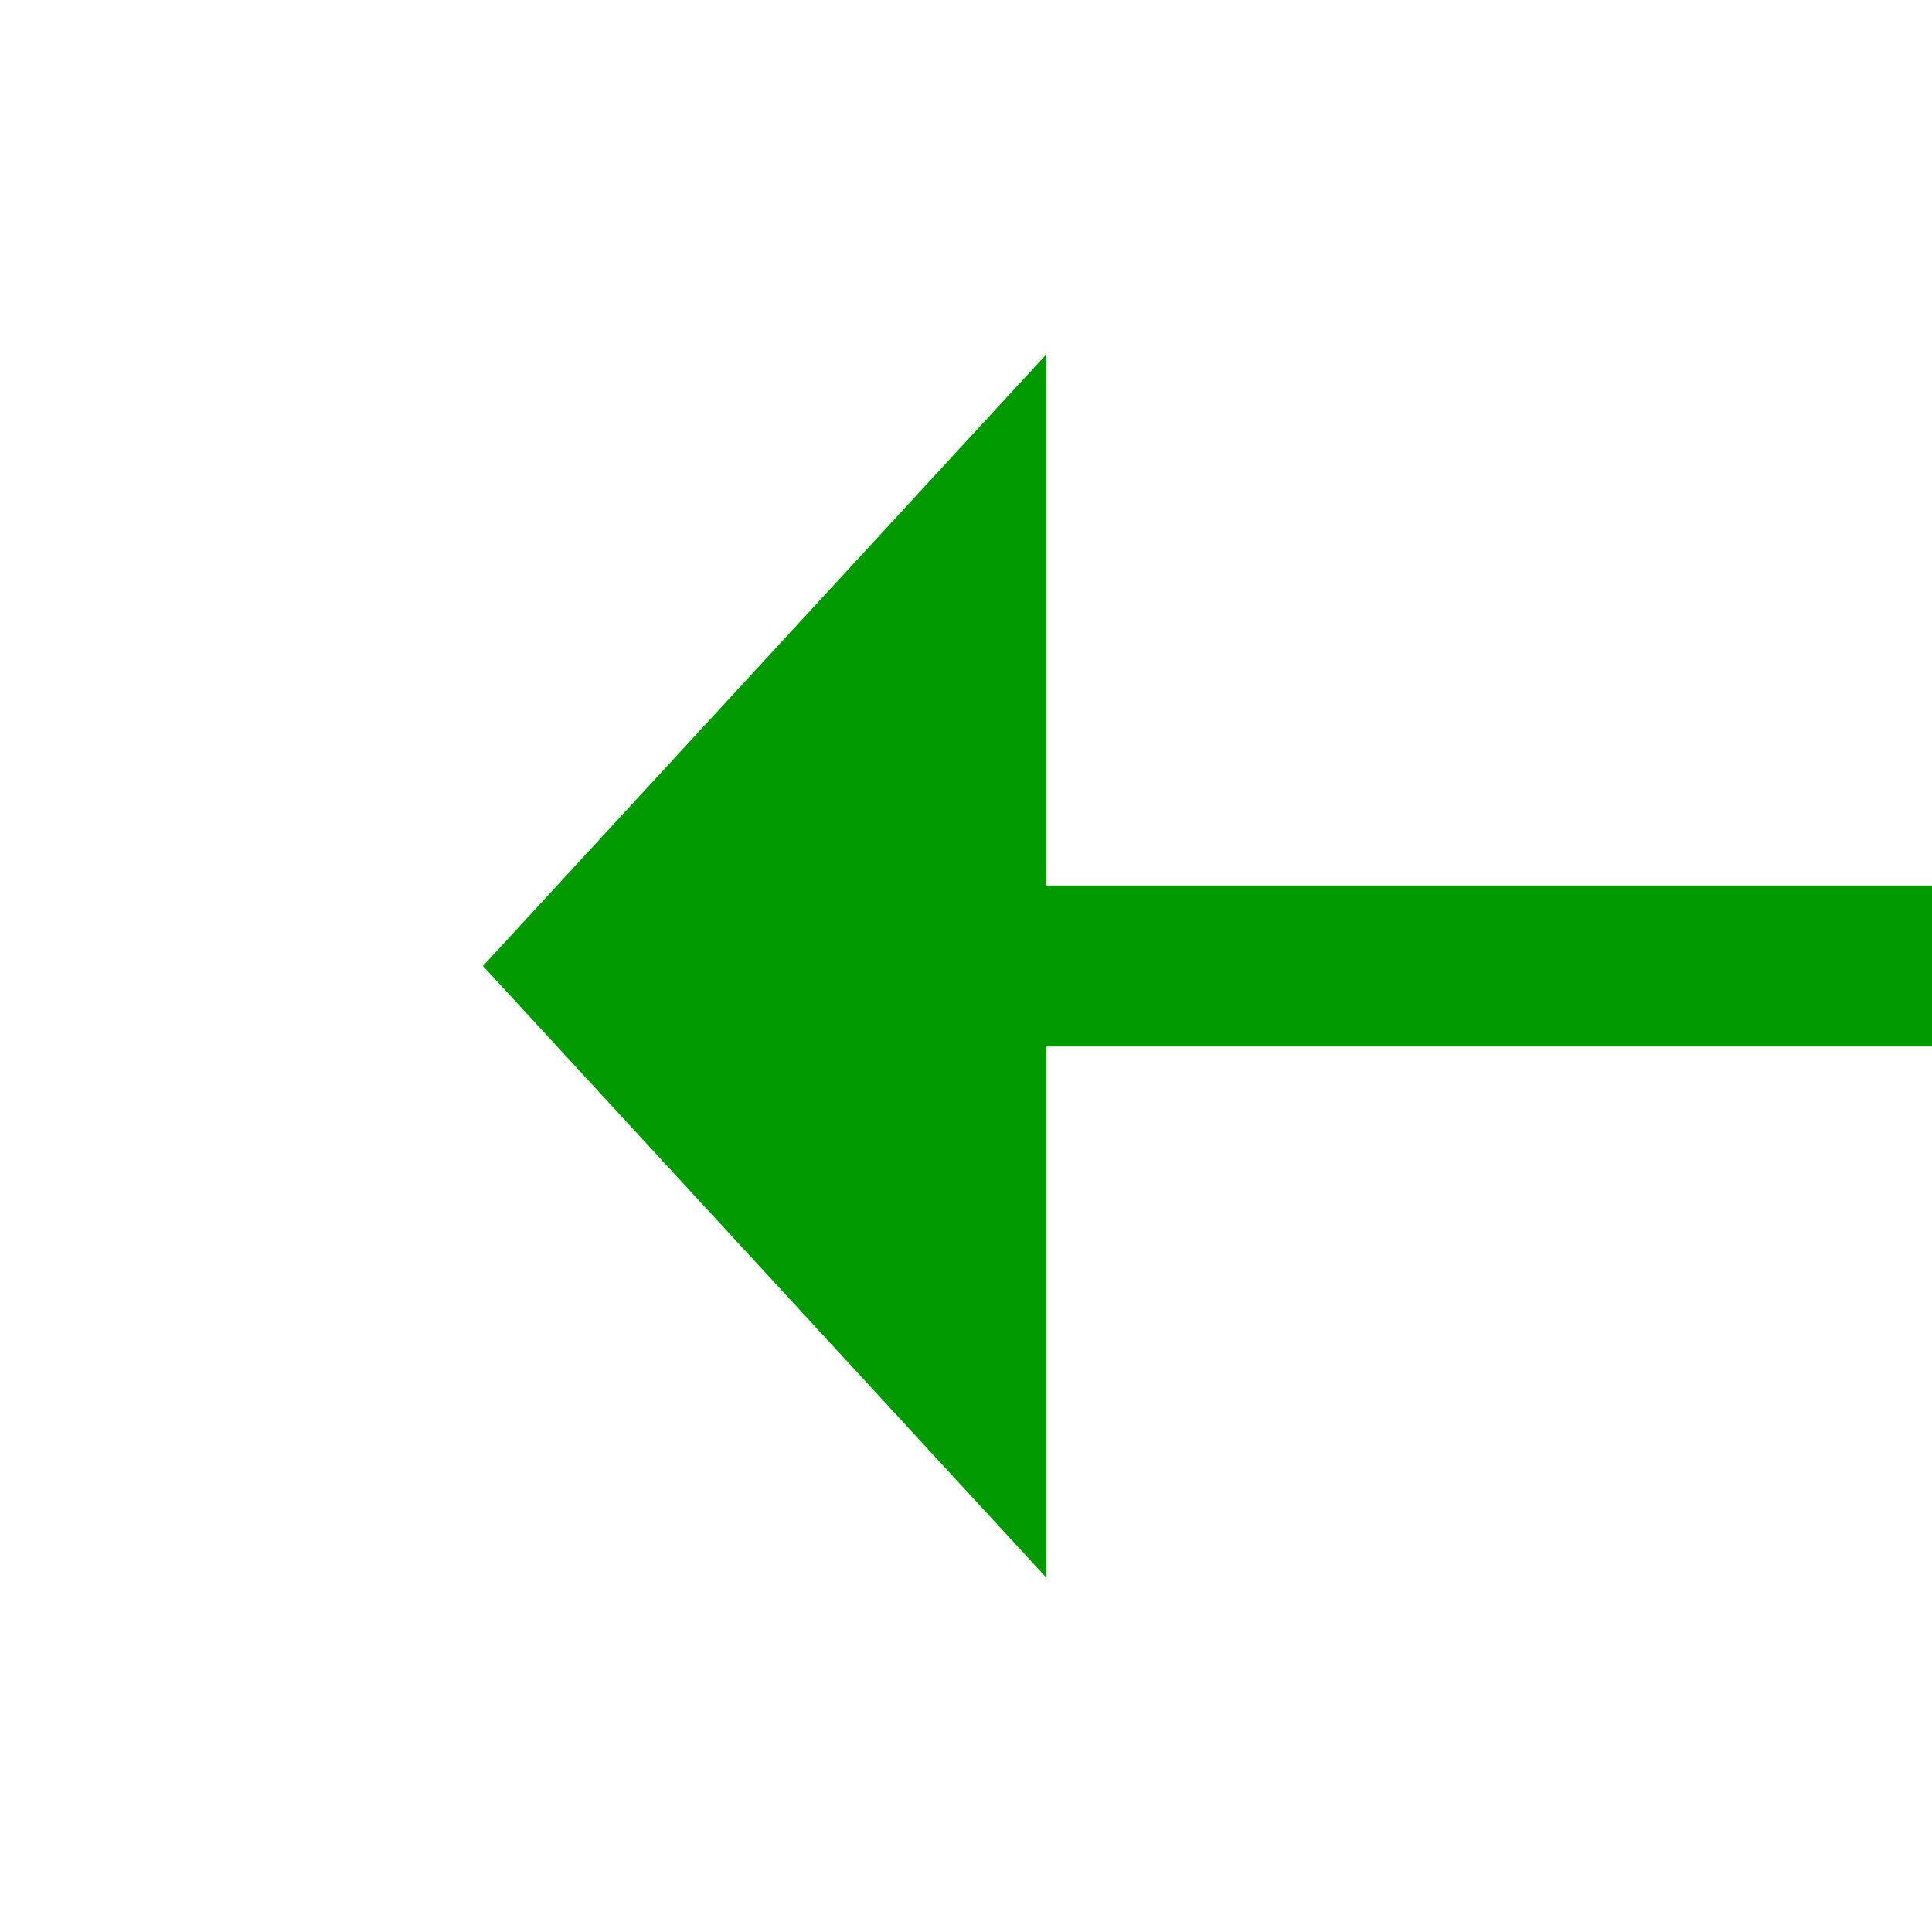 ﻿<?xml version="1.0" encoding="utf-8"?>
<svg version="1.1" xmlns:xlink="http://www.w3.org/1999/xlink" width="24px" height="24px" preserveAspectRatio="xMinYMid meet" viewBox="946 117  24 22" xmlns="http://www.w3.org/2000/svg">
  <g transform="matrix(-1 0 0 -1 1916 256 )">
    <path d="M 957 135.6  L 964 128  L 957 120.4  L 957 135.6  Z " fill-rule="nonzero" fill="#009900" stroke="none" />
    <path d="M 898 128  L 958 128  " stroke-width="2" stroke="#009900" fill="none" />
  </g>
</svg>